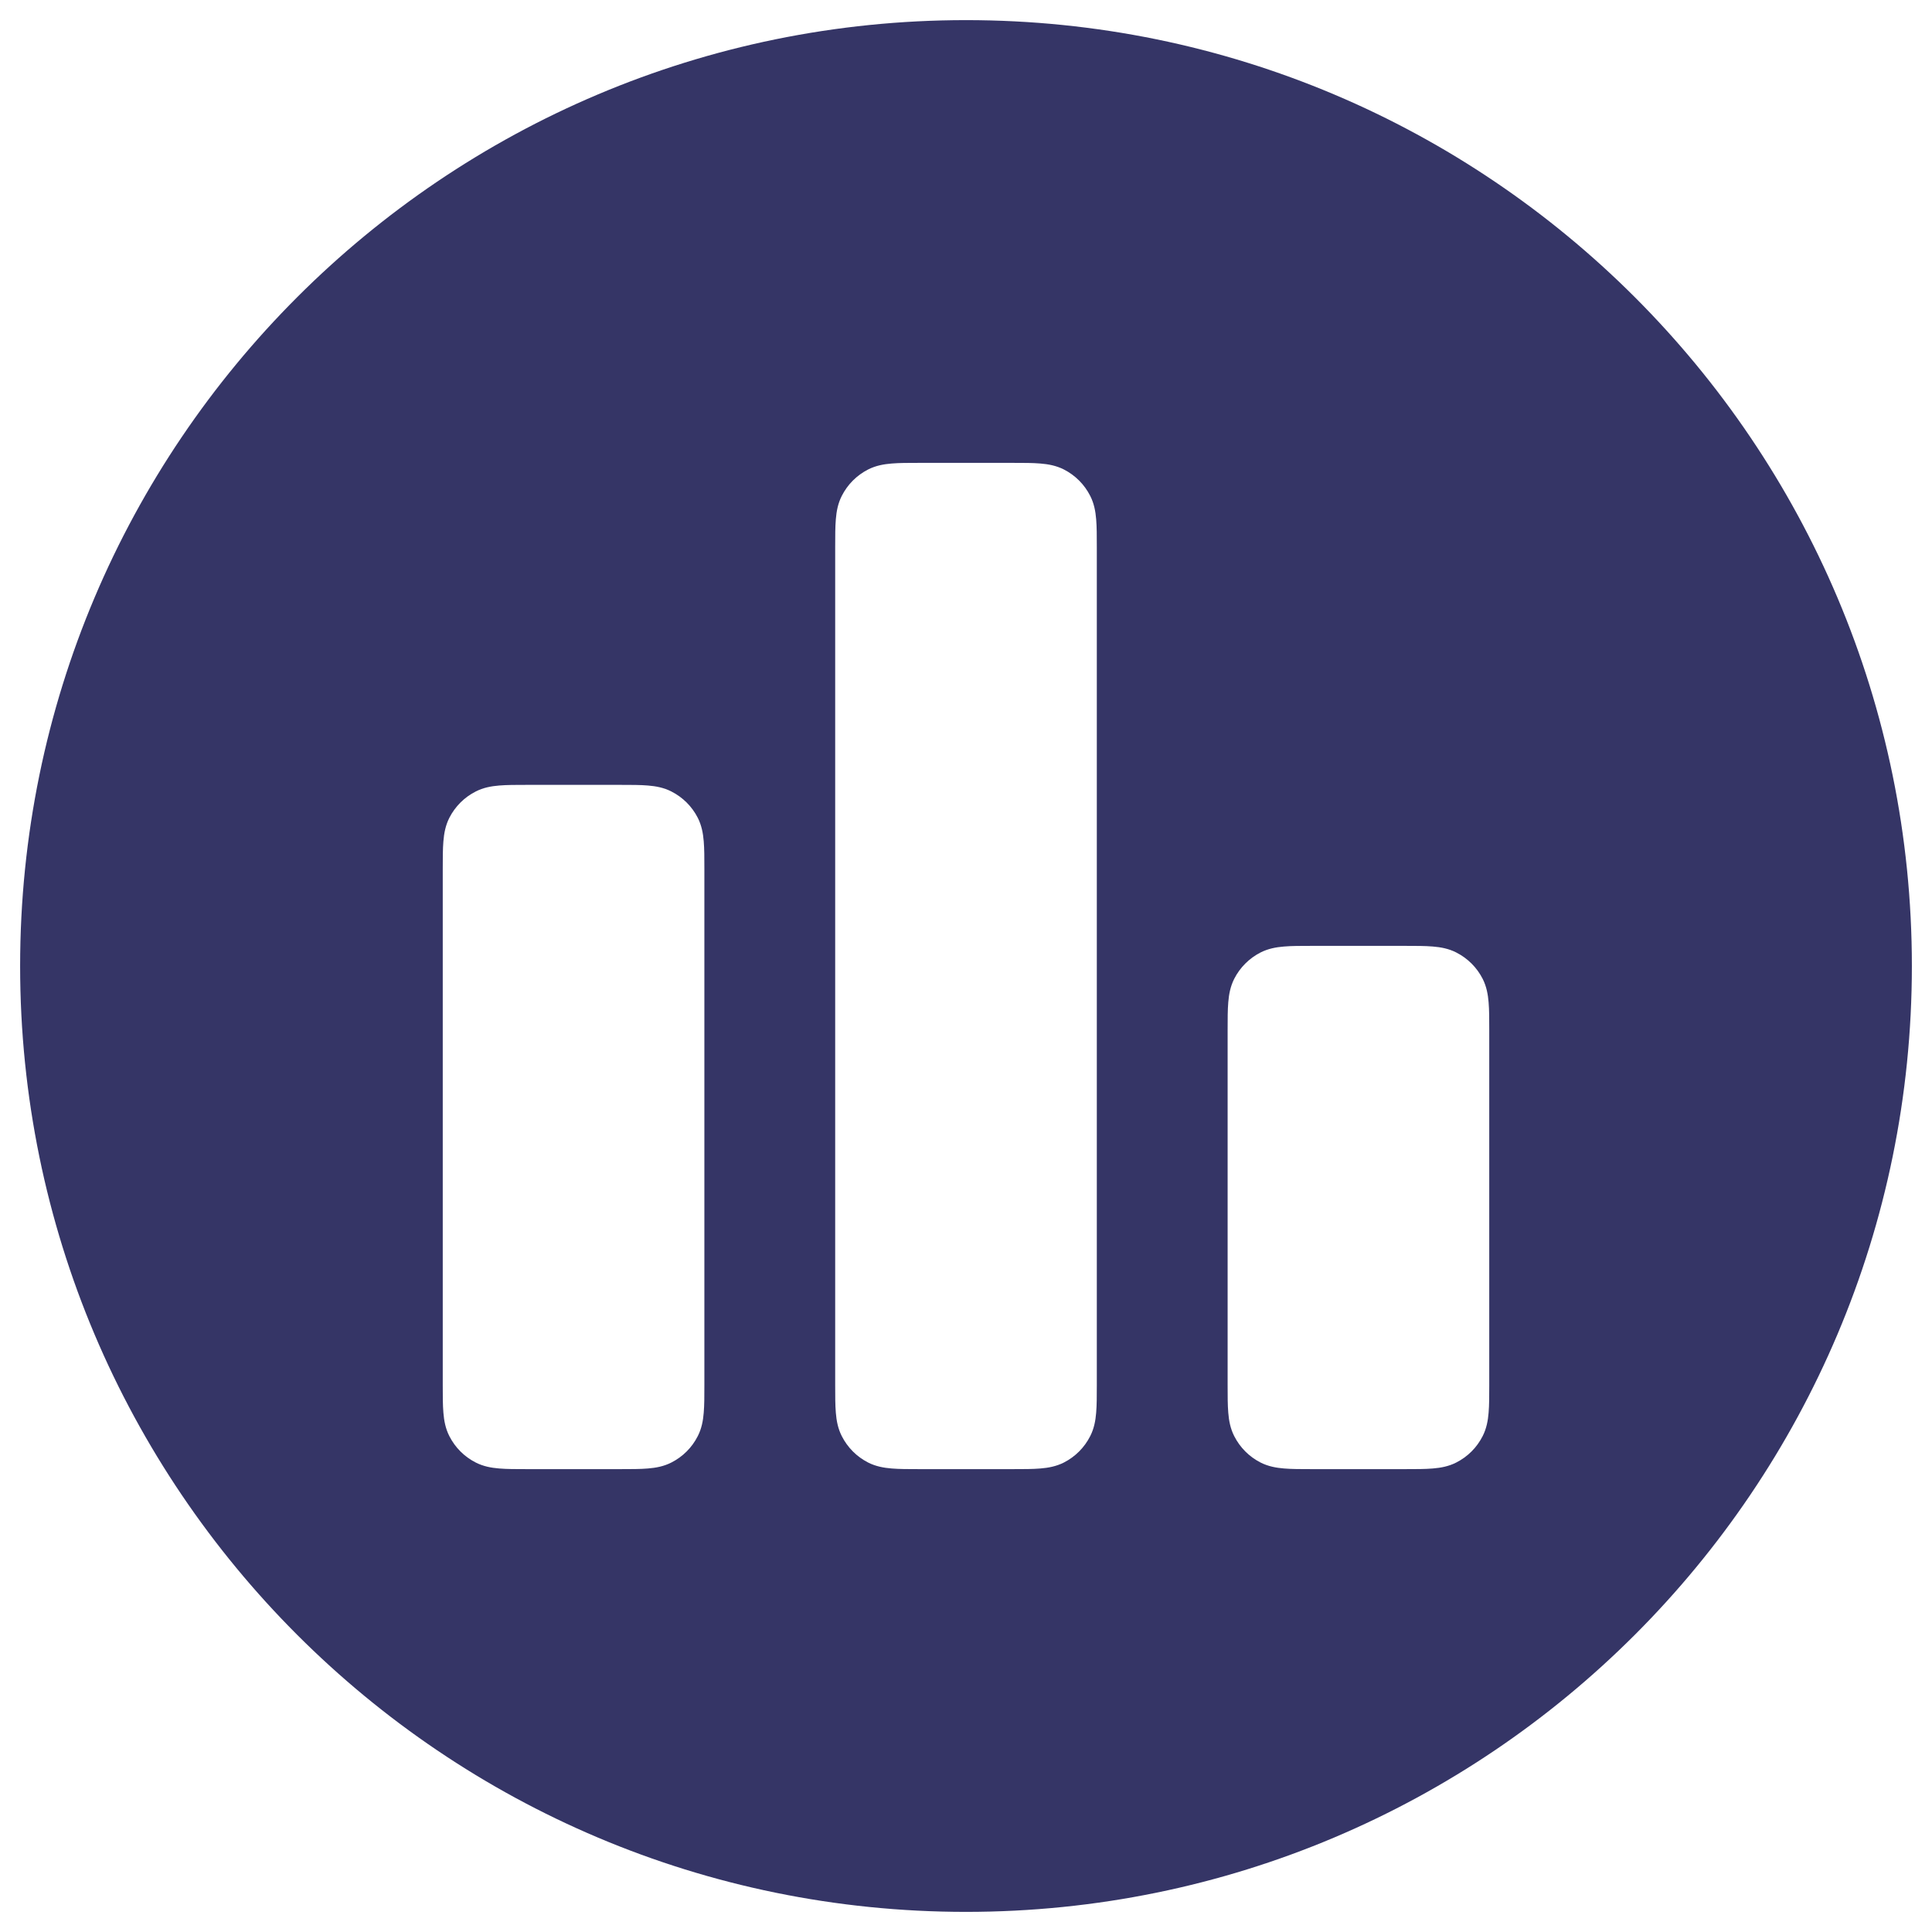 <svg width="24" height="24" viewBox="0 0 24 24" fill="none" xmlns="http://www.w3.org/2000/svg">
<g clip-path="url(#clip0_9001_272582)">
<path fill-rule="evenodd" clip-rule="evenodd" d="M0.25 12C0.25 5.511 5.511 0.25 12 0.25C18.489 0.25 23.75 5.511 23.75 12C23.75 18.489 18.489 23.75 12 23.75C5.511 23.75 0.25 18.489 0.25 12ZM12.924 5.758C12.83 5.75 12.716 5.75 12.585 5.75H11.415C11.284 5.75 11.17 5.75 11.076 5.758C10.977 5.766 10.879 5.784 10.784 5.832C10.643 5.904 10.529 6.018 10.457 6.16C10.409 6.254 10.391 6.352 10.383 6.451C10.375 6.545 10.375 6.659 10.375 6.79V17.21C10.375 17.341 10.375 17.455 10.383 17.549C10.391 17.648 10.409 17.746 10.457 17.84C10.529 17.982 10.643 18.096 10.784 18.168C10.879 18.216 10.977 18.234 11.076 18.242C11.17 18.25 11.284 18.25 11.415 18.25H12.585C12.716 18.25 12.83 18.25 12.924 18.242C13.023 18.234 13.121 18.216 13.216 18.168C13.357 18.096 13.471 17.982 13.543 17.84C13.591 17.746 13.609 17.648 13.617 17.549C13.625 17.455 13.625 17.341 13.625 17.21V6.79C13.625 6.659 13.625 6.545 13.617 6.451C13.609 6.352 13.591 6.254 13.543 6.16C13.471 6.018 13.357 5.904 13.216 5.832C13.121 5.784 13.023 5.766 12.924 5.758ZM7.71 9.75H6.54C6.409 9.75 6.295 9.75 6.201 9.758C6.102 9.766 6.004 9.784 5.91 9.832C5.768 9.904 5.654 10.018 5.582 10.159C5.534 10.254 5.516 10.352 5.508 10.451C5.5 10.545 5.5 10.659 5.5 10.79V17.21C5.5 17.341 5.5 17.455 5.508 17.549C5.516 17.648 5.534 17.746 5.582 17.84C5.654 17.982 5.768 18.096 5.91 18.168C6.004 18.216 6.102 18.234 6.201 18.242C6.295 18.25 6.409 18.25 6.54 18.25H7.71C7.841 18.25 7.955 18.25 8.049 18.242C8.148 18.234 8.246 18.216 8.34 18.168C8.482 18.096 8.596 17.982 8.668 17.84C8.716 17.746 8.734 17.648 8.742 17.549C8.75 17.455 8.75 17.341 8.75 17.21V10.79C8.75 10.659 8.75 10.545 8.742 10.451C8.734 10.352 8.716 10.254 8.668 10.159C8.596 10.018 8.482 9.904 8.34 9.832C8.246 9.784 8.148 9.766 8.049 9.758C7.955 9.75 7.841 9.75 7.71 9.75ZM16.29 11.75H17.46C17.591 11.75 17.705 11.75 17.799 11.758C17.898 11.766 17.996 11.784 18.09 11.832C18.232 11.904 18.346 12.018 18.418 12.159C18.466 12.254 18.484 12.352 18.492 12.451C18.5 12.545 18.5 12.659 18.5 12.79V17.21C18.5 17.341 18.5 17.455 18.492 17.549C18.484 17.648 18.466 17.746 18.418 17.84C18.346 17.982 18.232 18.096 18.09 18.168C17.996 18.216 17.898 18.234 17.799 18.242C17.705 18.25 17.591 18.25 17.46 18.25H16.29C16.159 18.25 16.045 18.25 15.951 18.242C15.852 18.234 15.754 18.216 15.659 18.168C15.518 18.096 15.404 17.982 15.332 17.84C15.284 17.746 15.266 17.648 15.258 17.549C15.25 17.455 15.25 17.341 15.25 17.21V12.79C15.25 12.659 15.25 12.545 15.258 12.451C15.266 12.352 15.284 12.254 15.332 12.159C15.404 12.018 15.518 11.904 15.659 11.832C15.754 11.784 15.852 11.766 15.951 11.758C16.045 11.75 16.159 11.75 16.29 11.75Z" fill="#353566"/>
</g>
<defs>
<clipPath id="clip0_9001_272582">
<rect width="24" height="24" fill="white"/>
</clipPath>
</defs>
</svg>
